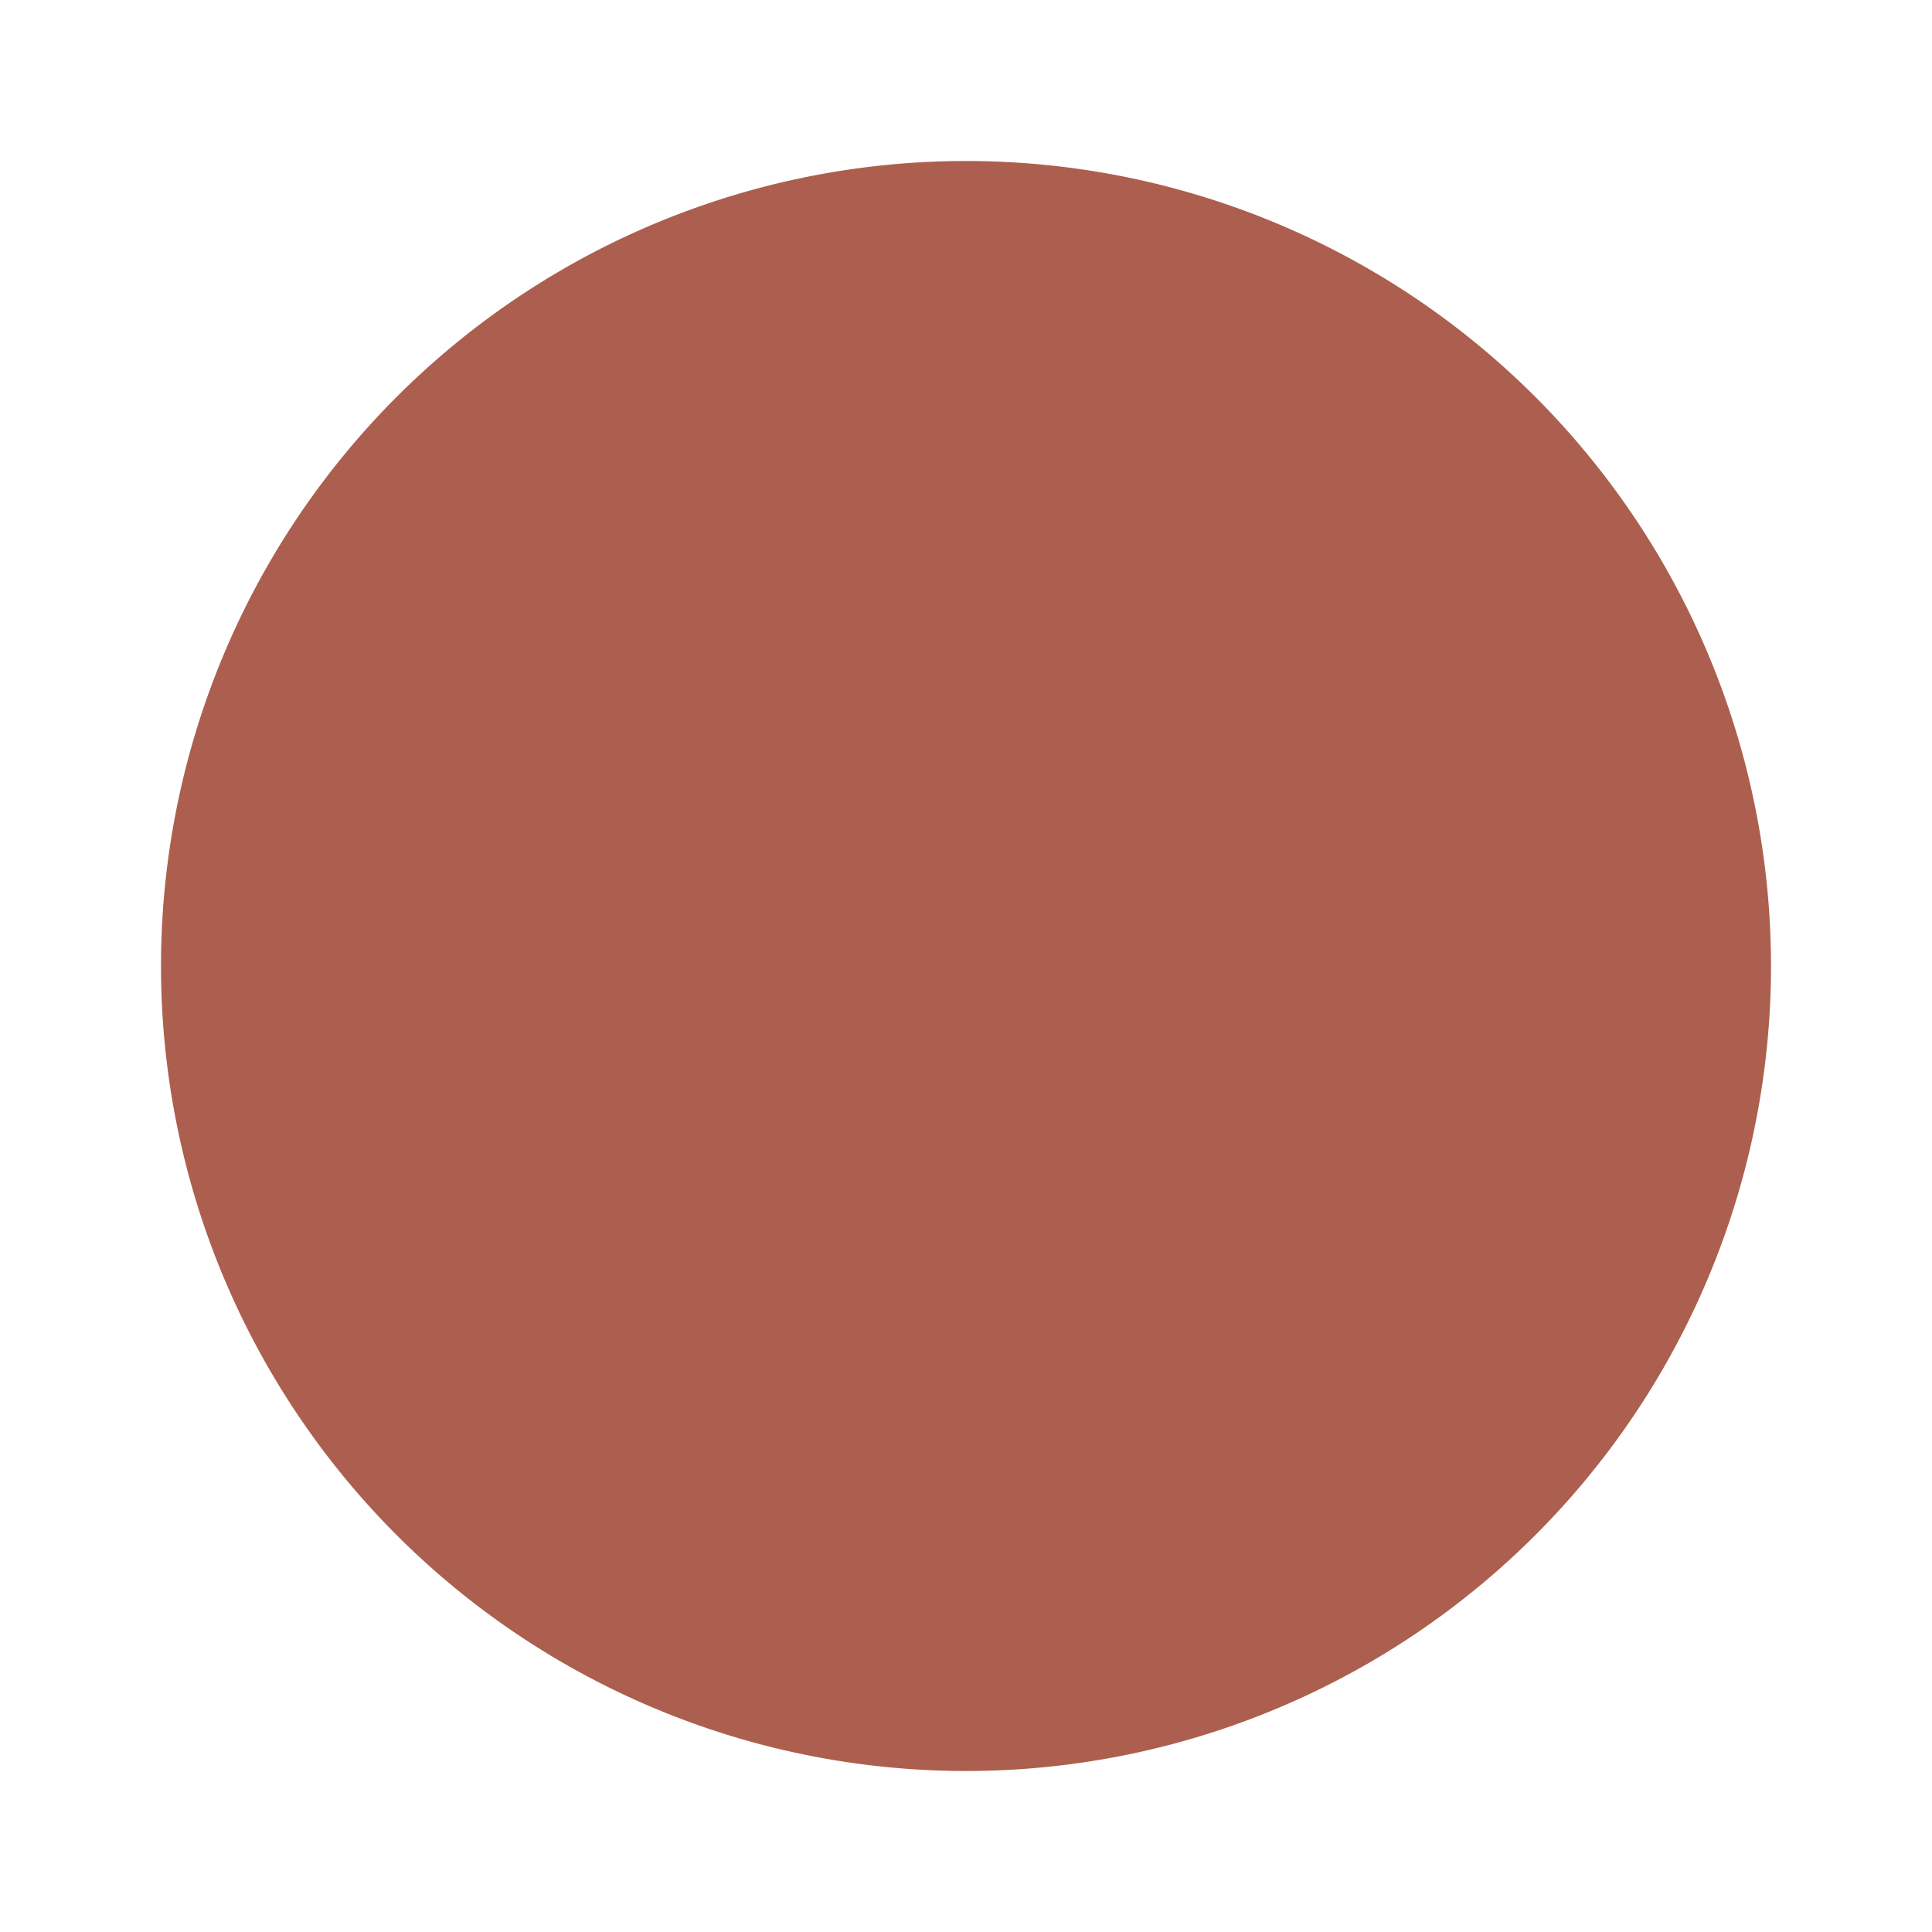 <svg width="24" height="24" xmlns="http://www.w3.org/2000/svg">
 <g>
  <title>Layer 1</title>
  <path d="m12,2a10,10 0 0 0 -10,10a10,10 0 0 0 10,10a10,10 0 0 0 10,-10a10,10 0 0 0 -10,-10z" id="svg_1" fill="#ac5f4e"/>
  <rect id="svg_2" height="1" width="0" y="159" x="41" stroke="#000" fill="#fff"/>
 </g>

</svg>